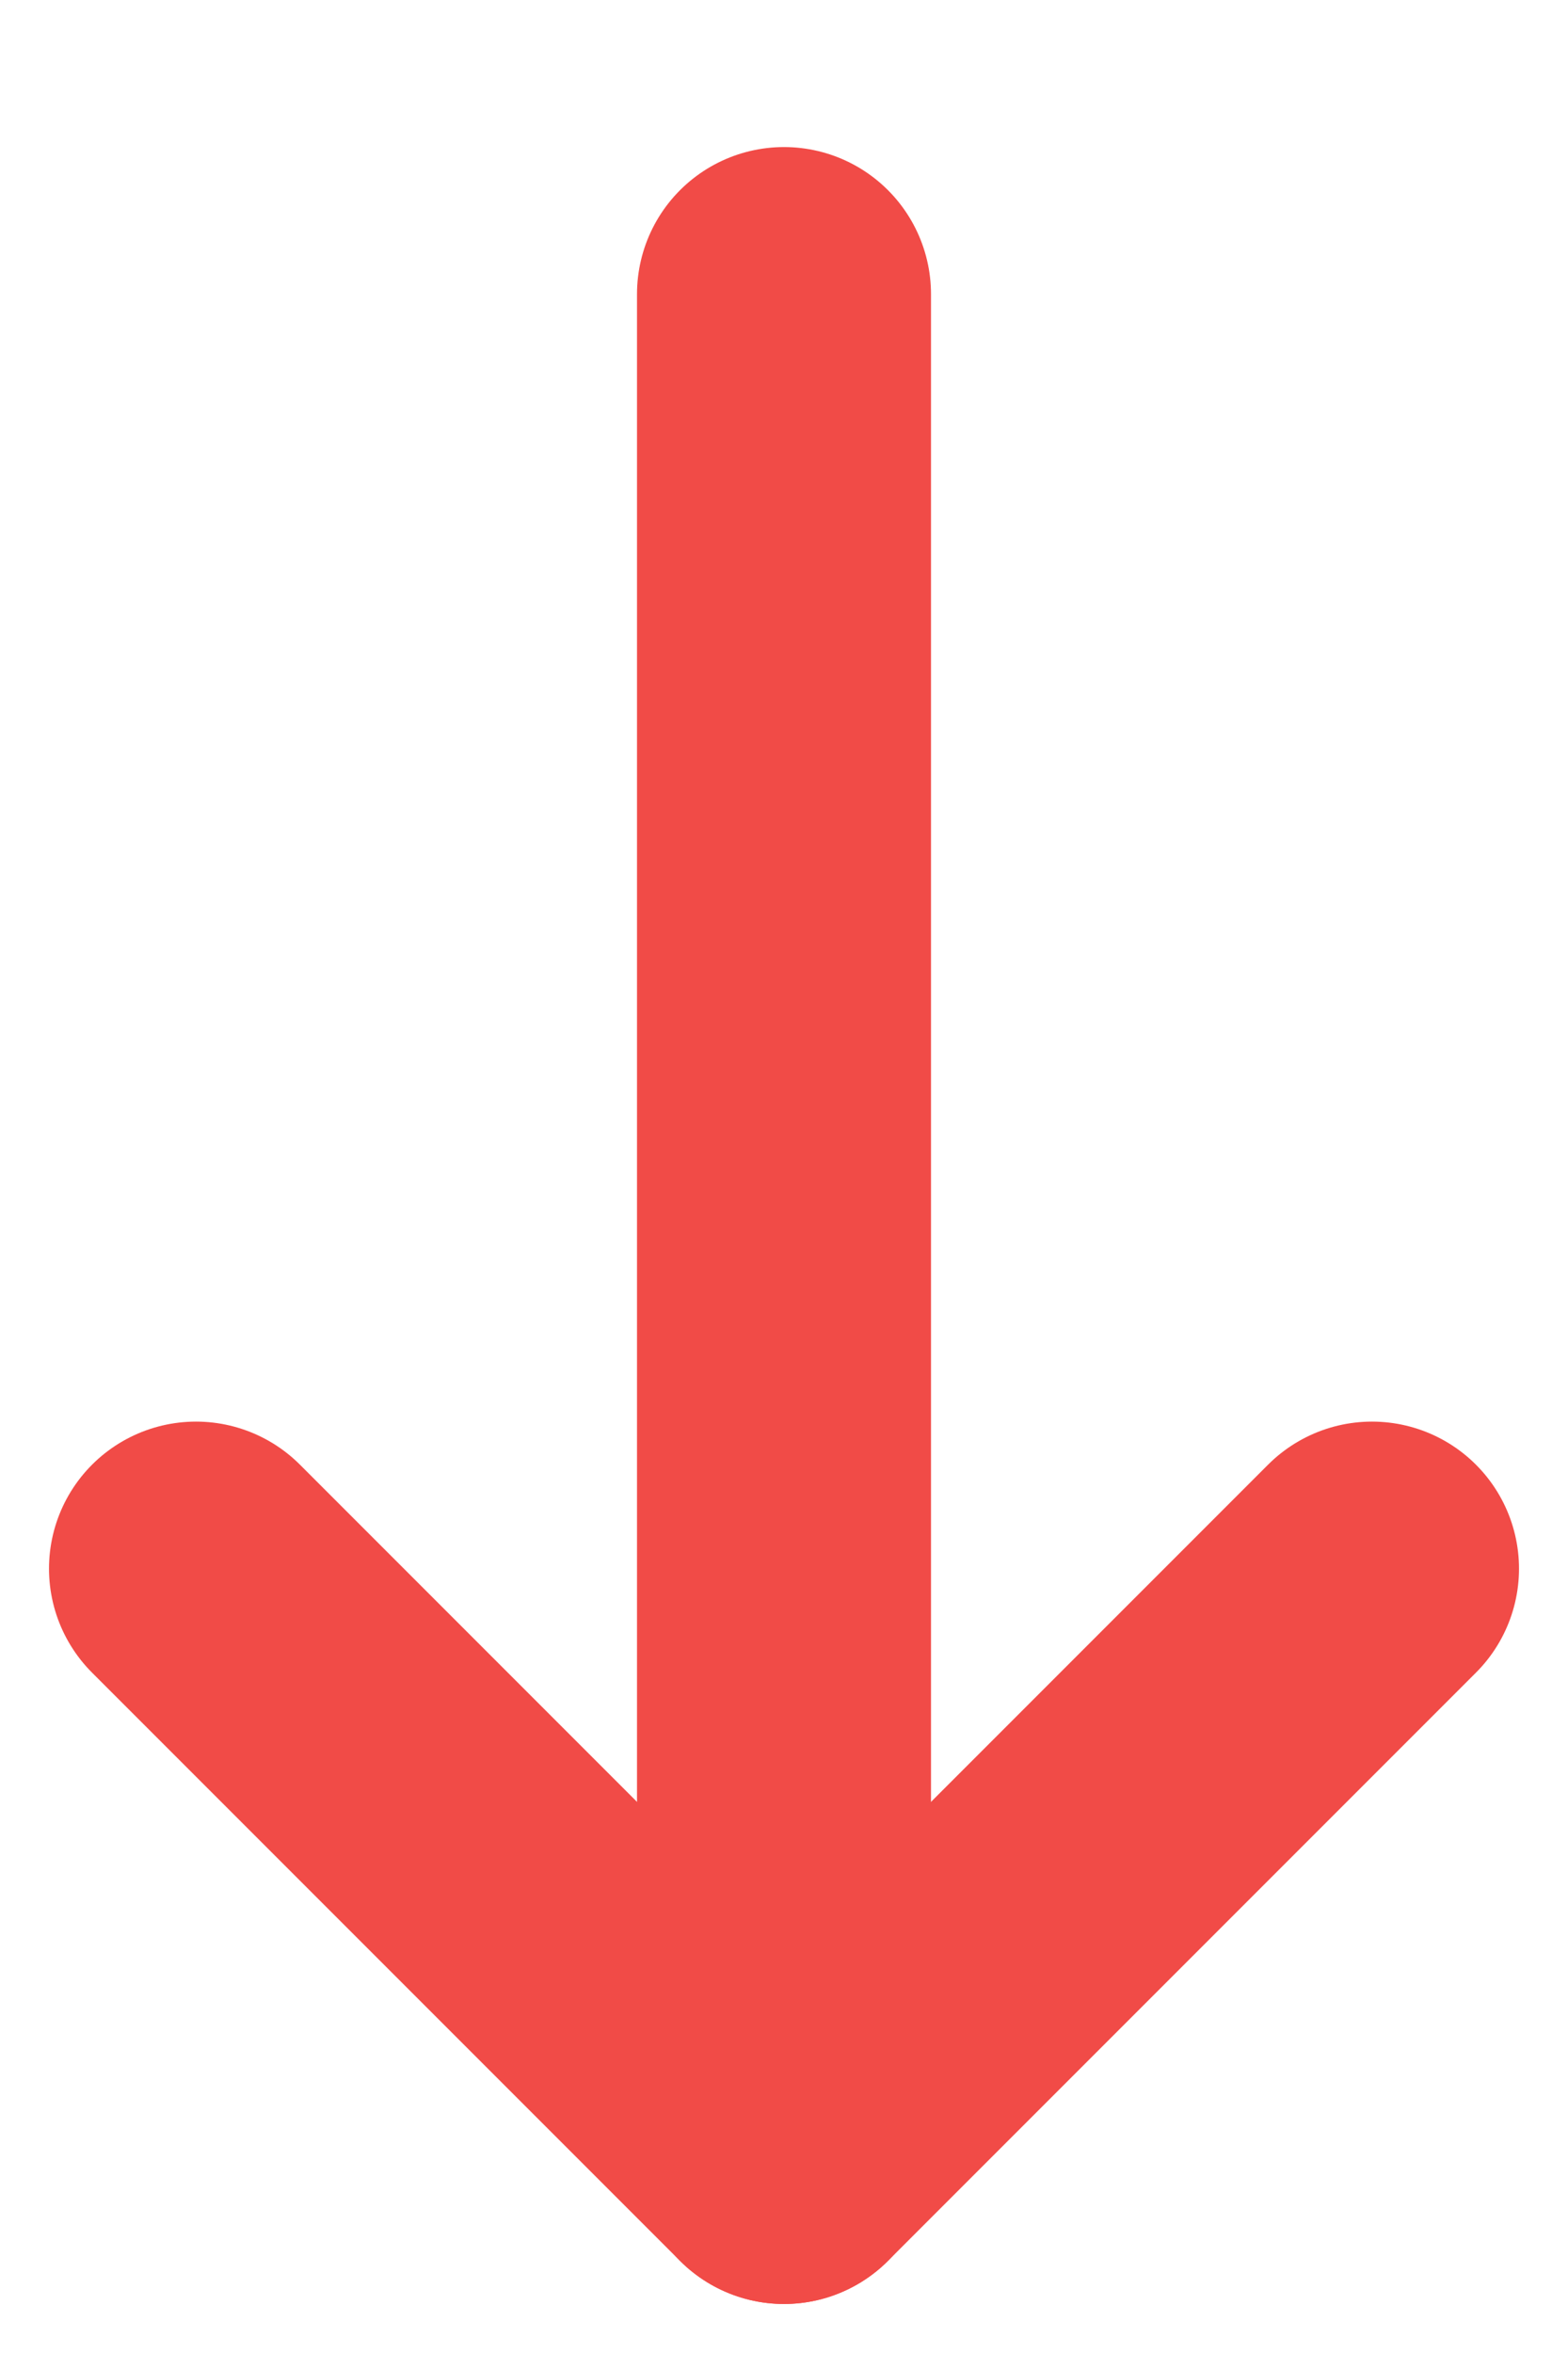 <svg width="8" height="12" viewBox="0 0 8 12" fill="none" xmlns="http://www.w3.org/2000/svg">
<path d="M4 1.5V11" stroke="#F14B47" stroke-width="1.5" stroke-linecap="round"/>
<path d="M1 8L4 11L7 8" stroke="#F14B47" stroke-width="1.5" stroke-linecap="round" stroke-linejoin="round"/>
</svg>
